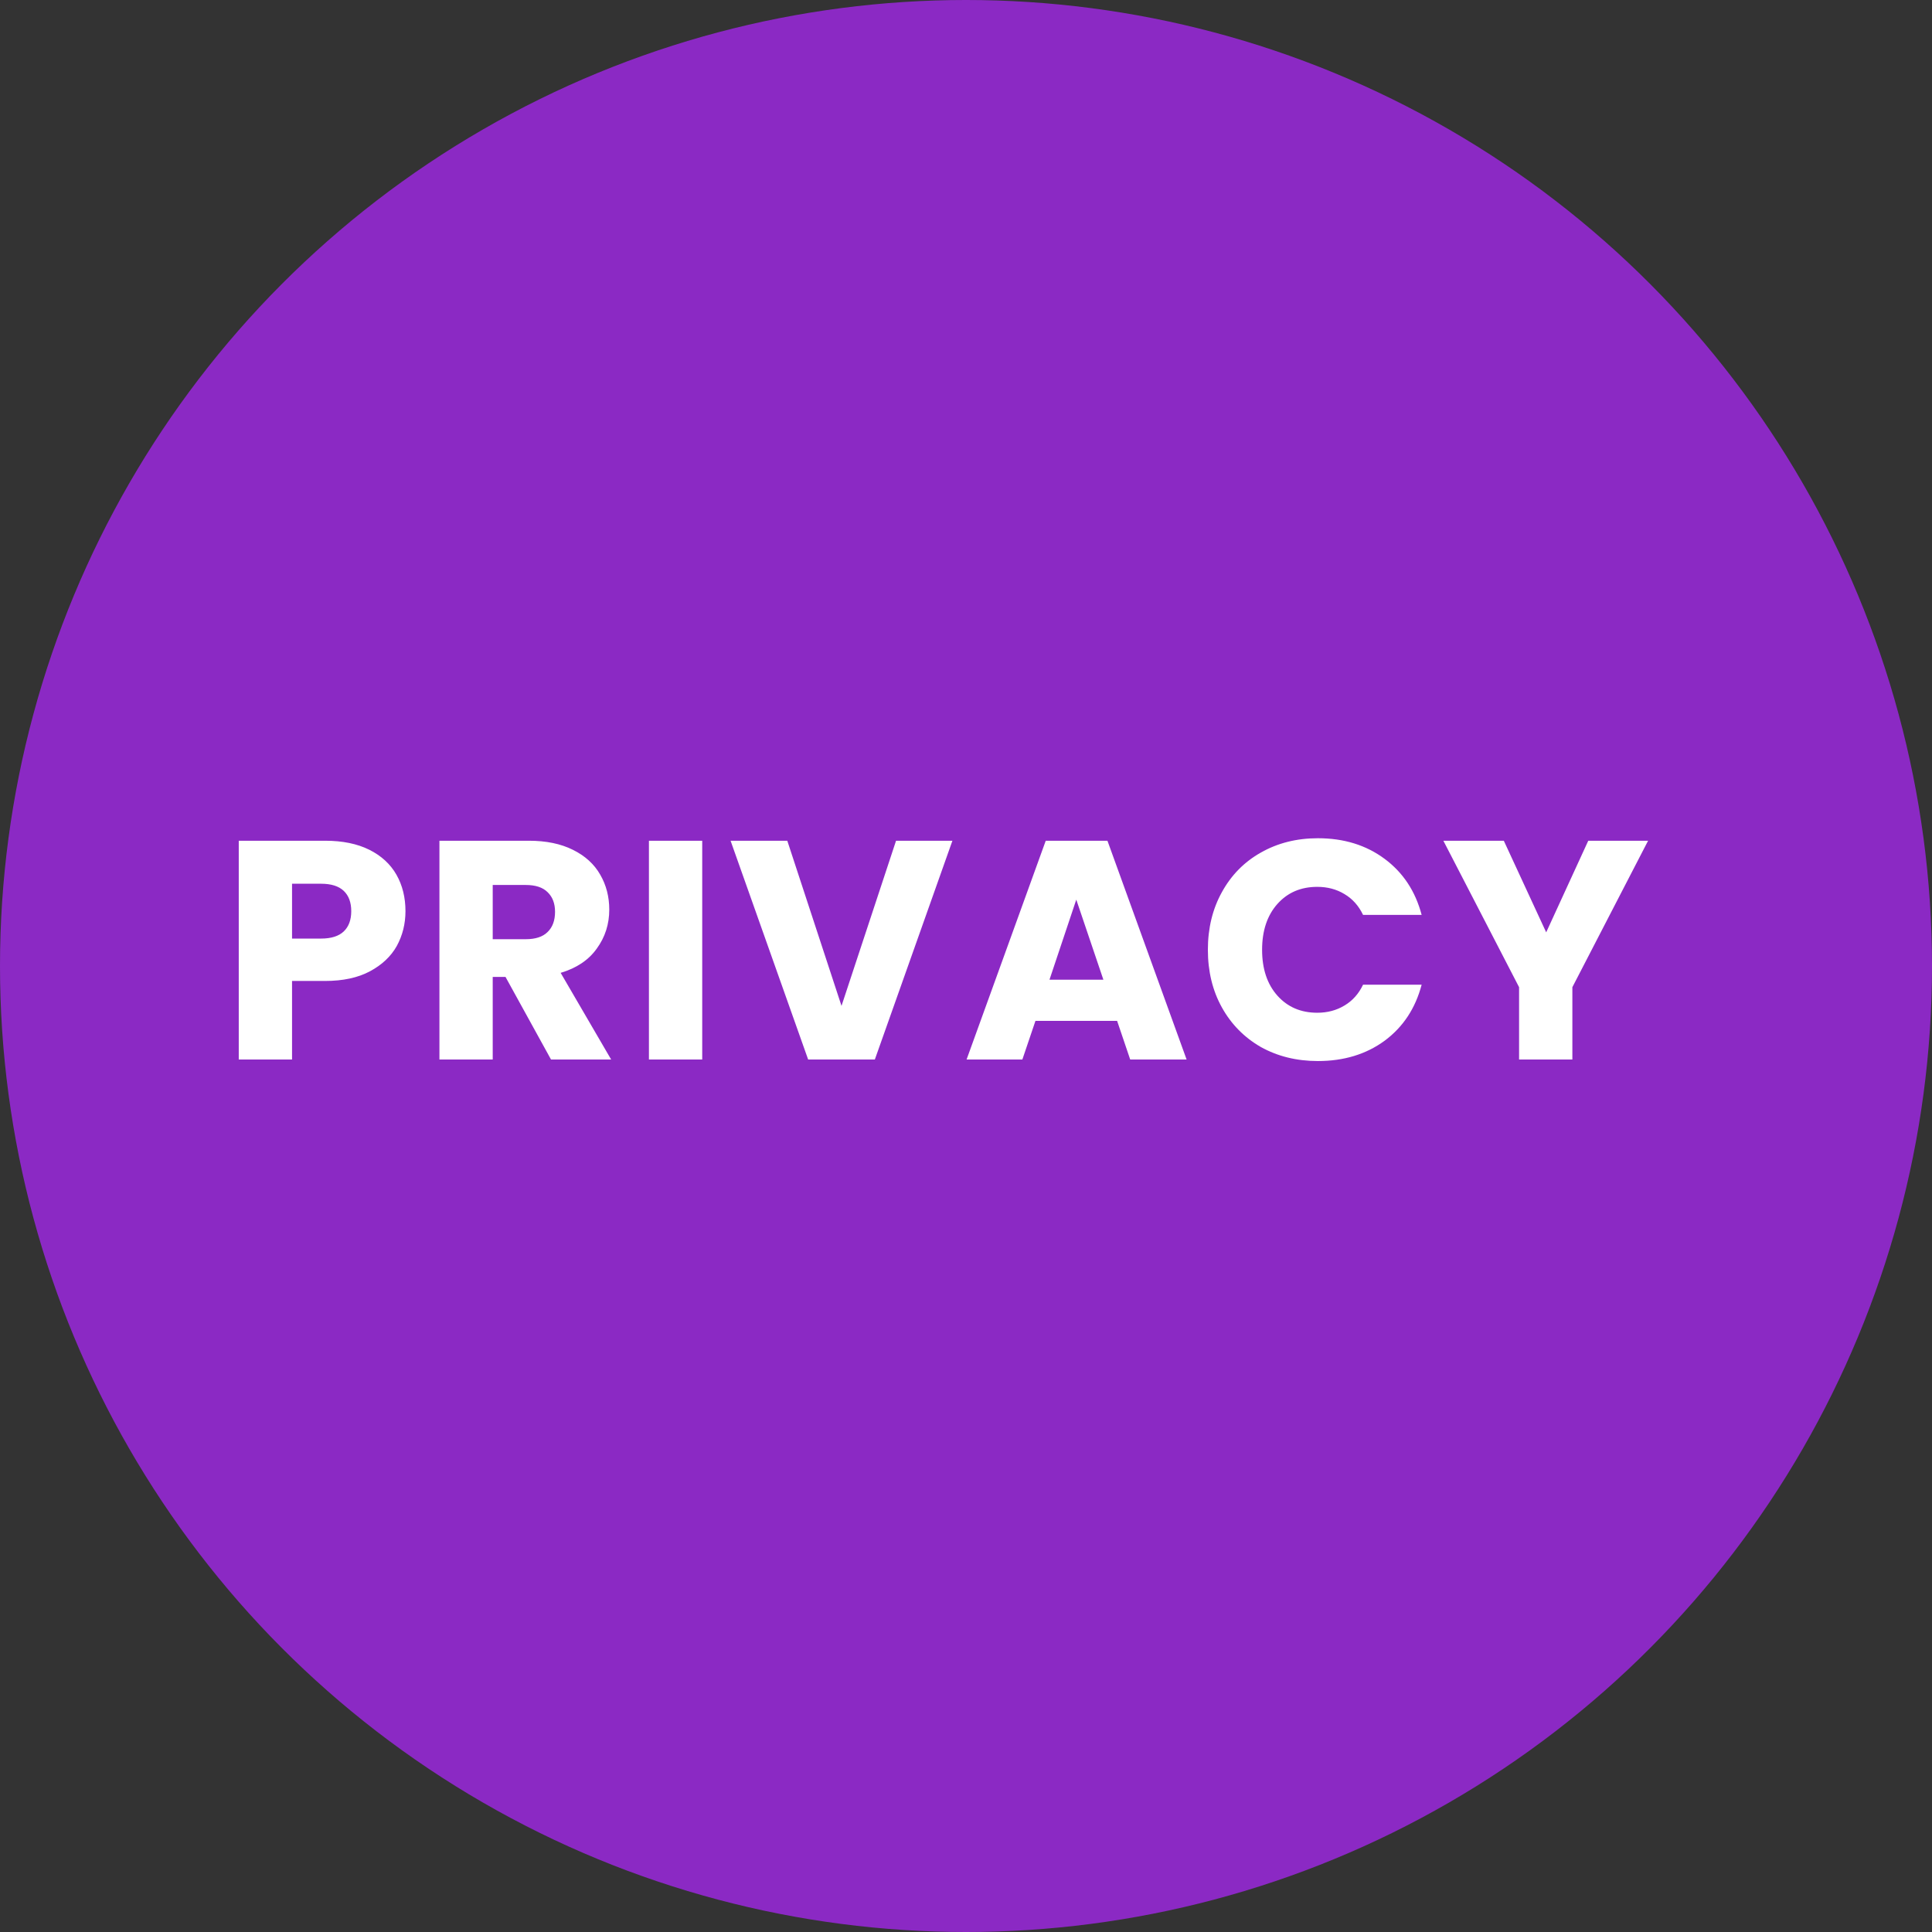 <svg width="62" height="62" viewBox="0 0 62 62" fill="none" xmlns="http://www.w3.org/2000/svg">
<rect x="0" y="0" width="62" height="62" fill="#333333" stroke="none"/>
<circle cx="31" cy="31" r="31" fill="#8B29C4"/>
<path d="M13.012 29.24C13.012 29.647 12.918 30.02 12.732 30.36C12.545 30.693 12.258 30.963 11.872 31.17C11.485 31.377 11.005 31.48 10.432 31.48H9.372V34H7.662V26.98H10.432C10.992 26.98 11.465 27.077 11.852 27.27C12.238 27.463 12.528 27.73 12.722 28.07C12.915 28.41 13.012 28.8 13.012 29.24ZM10.302 30.12C10.628 30.12 10.872 30.043 11.032 29.89C11.192 29.737 11.272 29.52 11.272 29.24C11.272 28.96 11.192 28.743 11.032 28.59C10.872 28.437 10.628 28.36 10.302 28.36H9.372V30.12H10.302ZM17.682 34L16.222 31.35H15.812V34H14.102V26.98H16.972C17.525 26.98 17.995 27.077 18.382 27.27C18.775 27.463 19.069 27.73 19.262 28.07C19.455 28.403 19.552 28.777 19.552 29.19C19.552 29.657 19.419 30.073 19.152 30.44C18.892 30.807 18.505 31.067 17.992 31.22L19.612 34H17.682ZM15.812 30.14H16.872C17.185 30.14 17.419 30.063 17.572 29.91C17.732 29.757 17.812 29.54 17.812 29.26C17.812 28.993 17.732 28.783 17.572 28.63C17.419 28.477 17.185 28.4 16.872 28.4H15.812V30.14ZM22.535 26.98V34H20.825V26.98H22.535ZM30.564 26.98L28.075 34H25.934L23.445 26.98H25.265L27.005 32.28L28.755 26.98H30.564ZM35.849 32.76H33.229L32.809 34H31.019L33.559 26.98H35.539L38.079 34H36.269L35.849 32.76ZM35.409 31.44L34.539 28.87L33.679 31.44H35.409ZM38.762 30.48C38.762 29.787 38.912 29.17 39.212 28.63C39.512 28.083 39.929 27.66 40.462 27.36C41.002 27.053 41.612 26.9 42.292 26.9C43.126 26.9 43.839 27.12 44.432 27.56C45.026 28 45.422 28.6 45.622 29.36H43.742C43.602 29.067 43.402 28.843 43.142 28.69C42.889 28.537 42.599 28.46 42.272 28.46C41.746 28.46 41.319 28.643 40.992 29.01C40.666 29.377 40.502 29.867 40.502 30.48C40.502 31.093 40.666 31.583 40.992 31.95C41.319 32.317 41.746 32.5 42.272 32.5C42.599 32.5 42.889 32.423 43.142 32.27C43.402 32.117 43.602 31.893 43.742 31.6H45.622C45.422 32.36 45.026 32.96 44.432 33.4C43.839 33.833 43.126 34.05 42.292 34.05C41.612 34.05 41.002 33.9 40.462 33.6C39.929 33.293 39.512 32.87 39.212 32.33C38.912 31.79 38.762 31.173 38.762 30.48ZM52.889 26.98L50.459 31.68V34H48.749V31.68L46.319 26.98H48.259L49.619 29.92L50.969 26.98H52.889Z" fill="white"/>
</svg>
